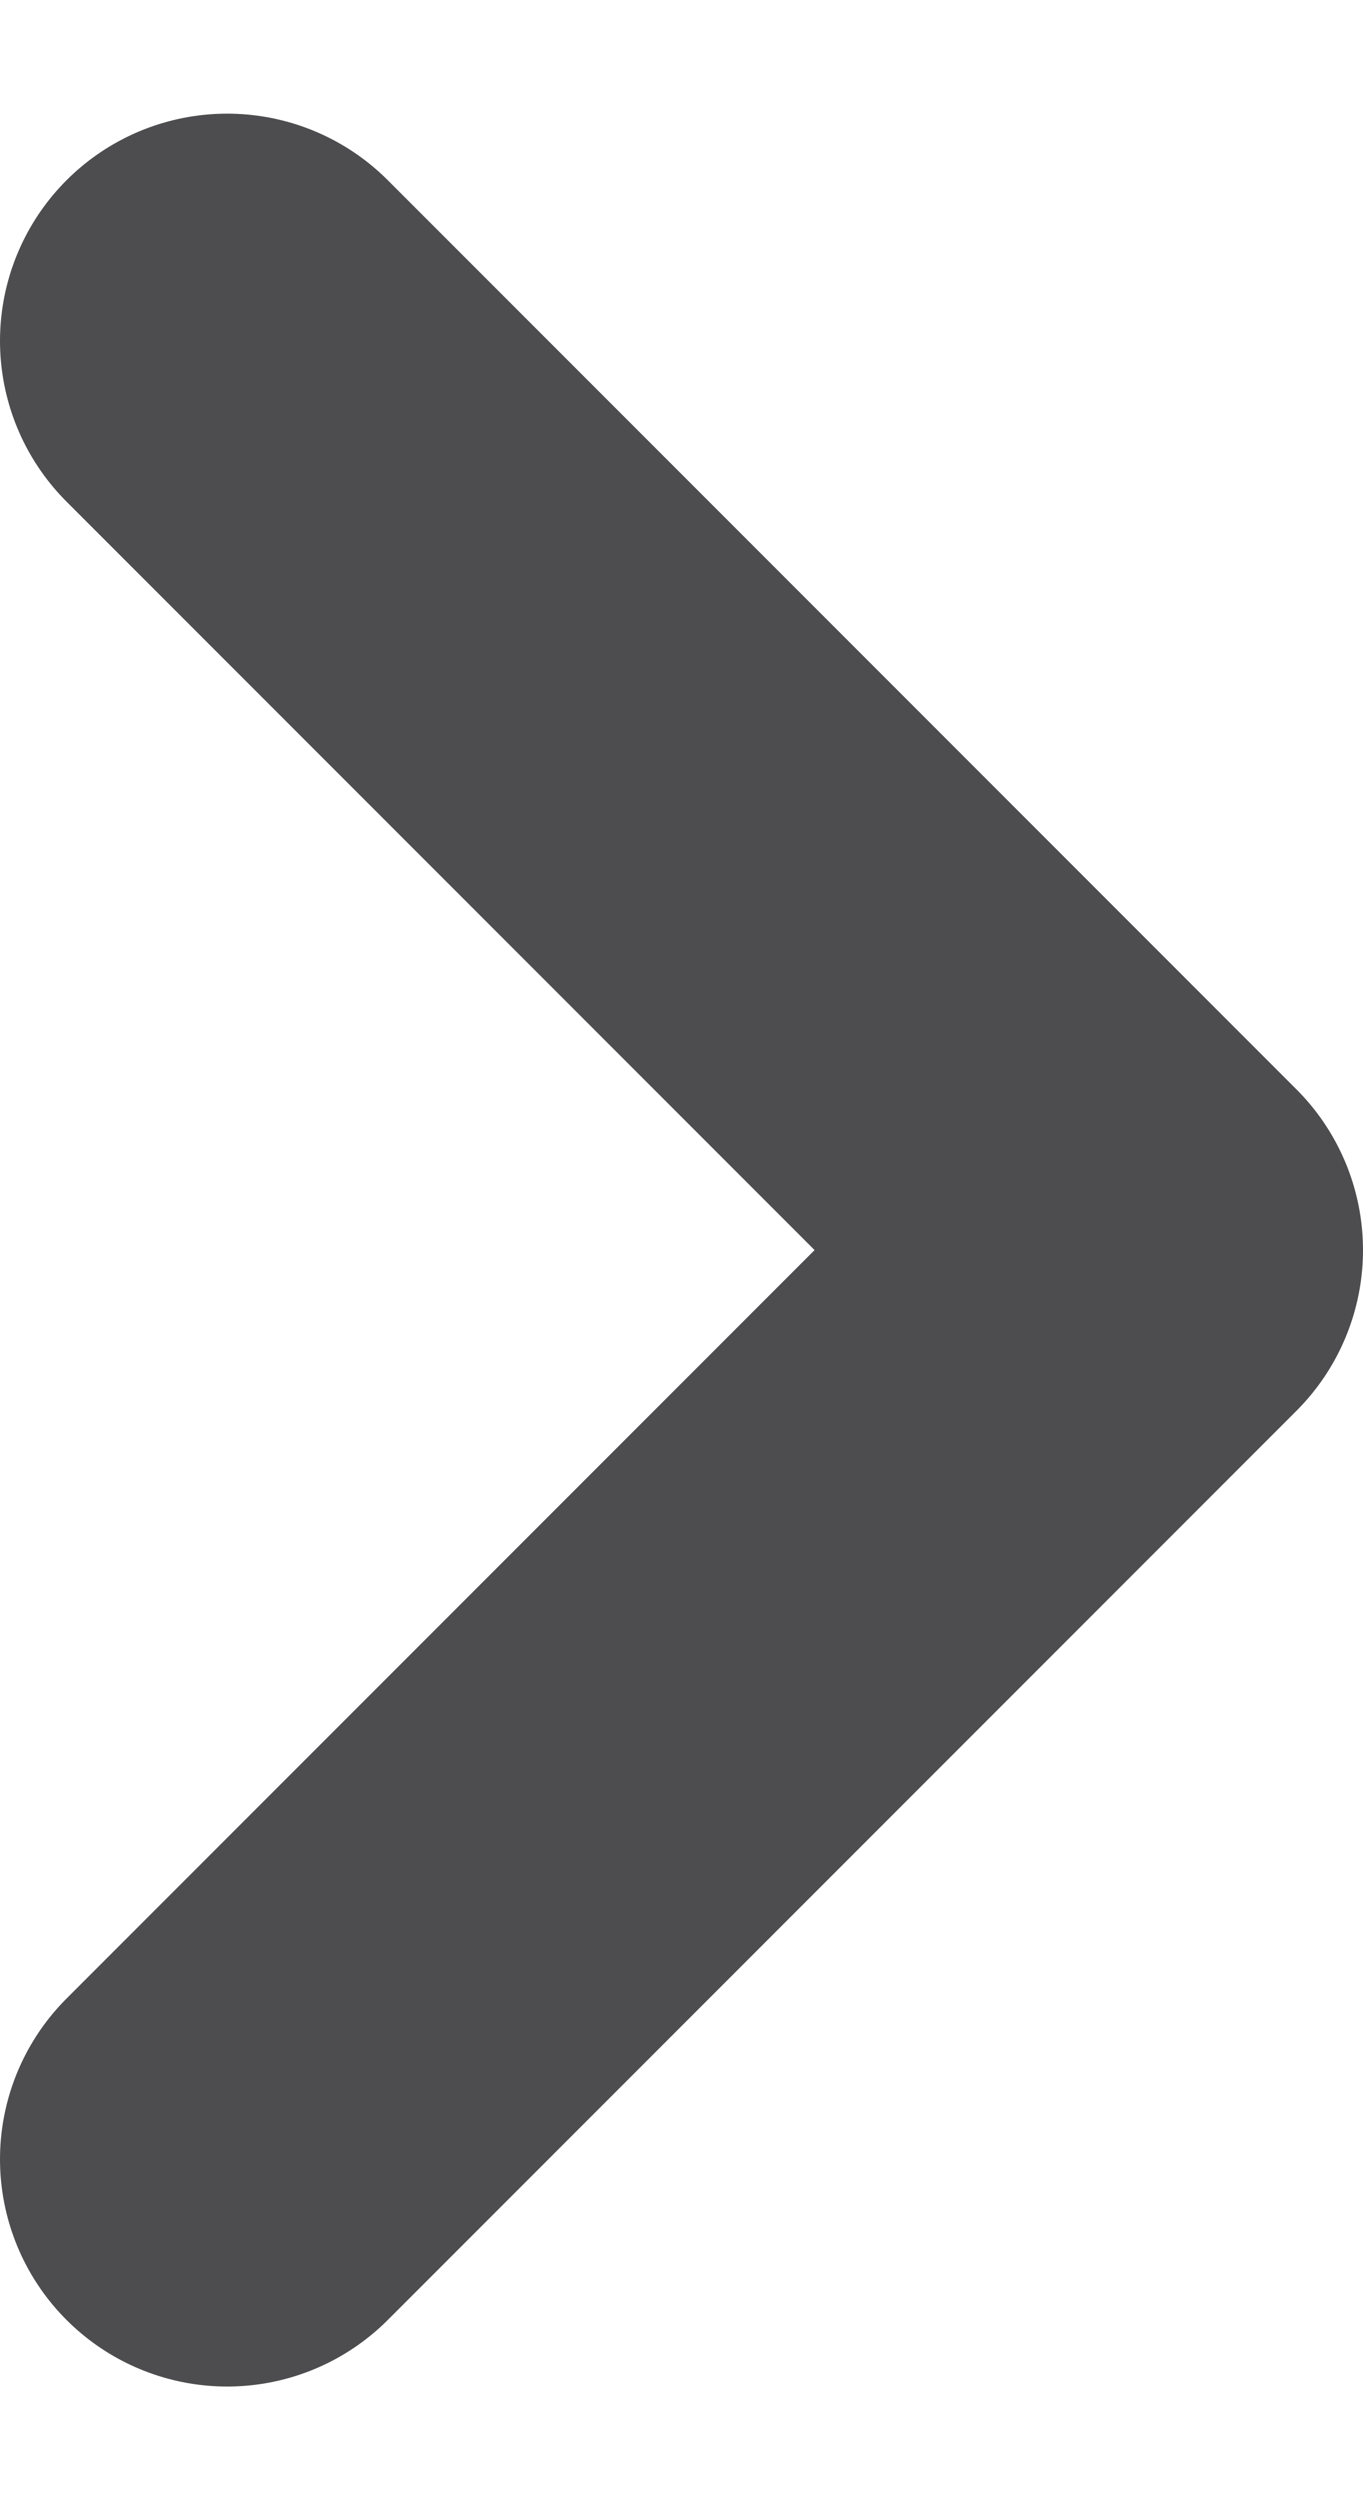 <svg width="6" height="11" viewBox="0 0 6 11" fill="none" xmlns="http://www.w3.org/2000/svg">
<path d="M1 9.5L5 5.5L1 1.5" stroke="#4D4D4F" stroke-width="2" stroke-linecap="round" stroke-linejoin="round"/>
</svg>
